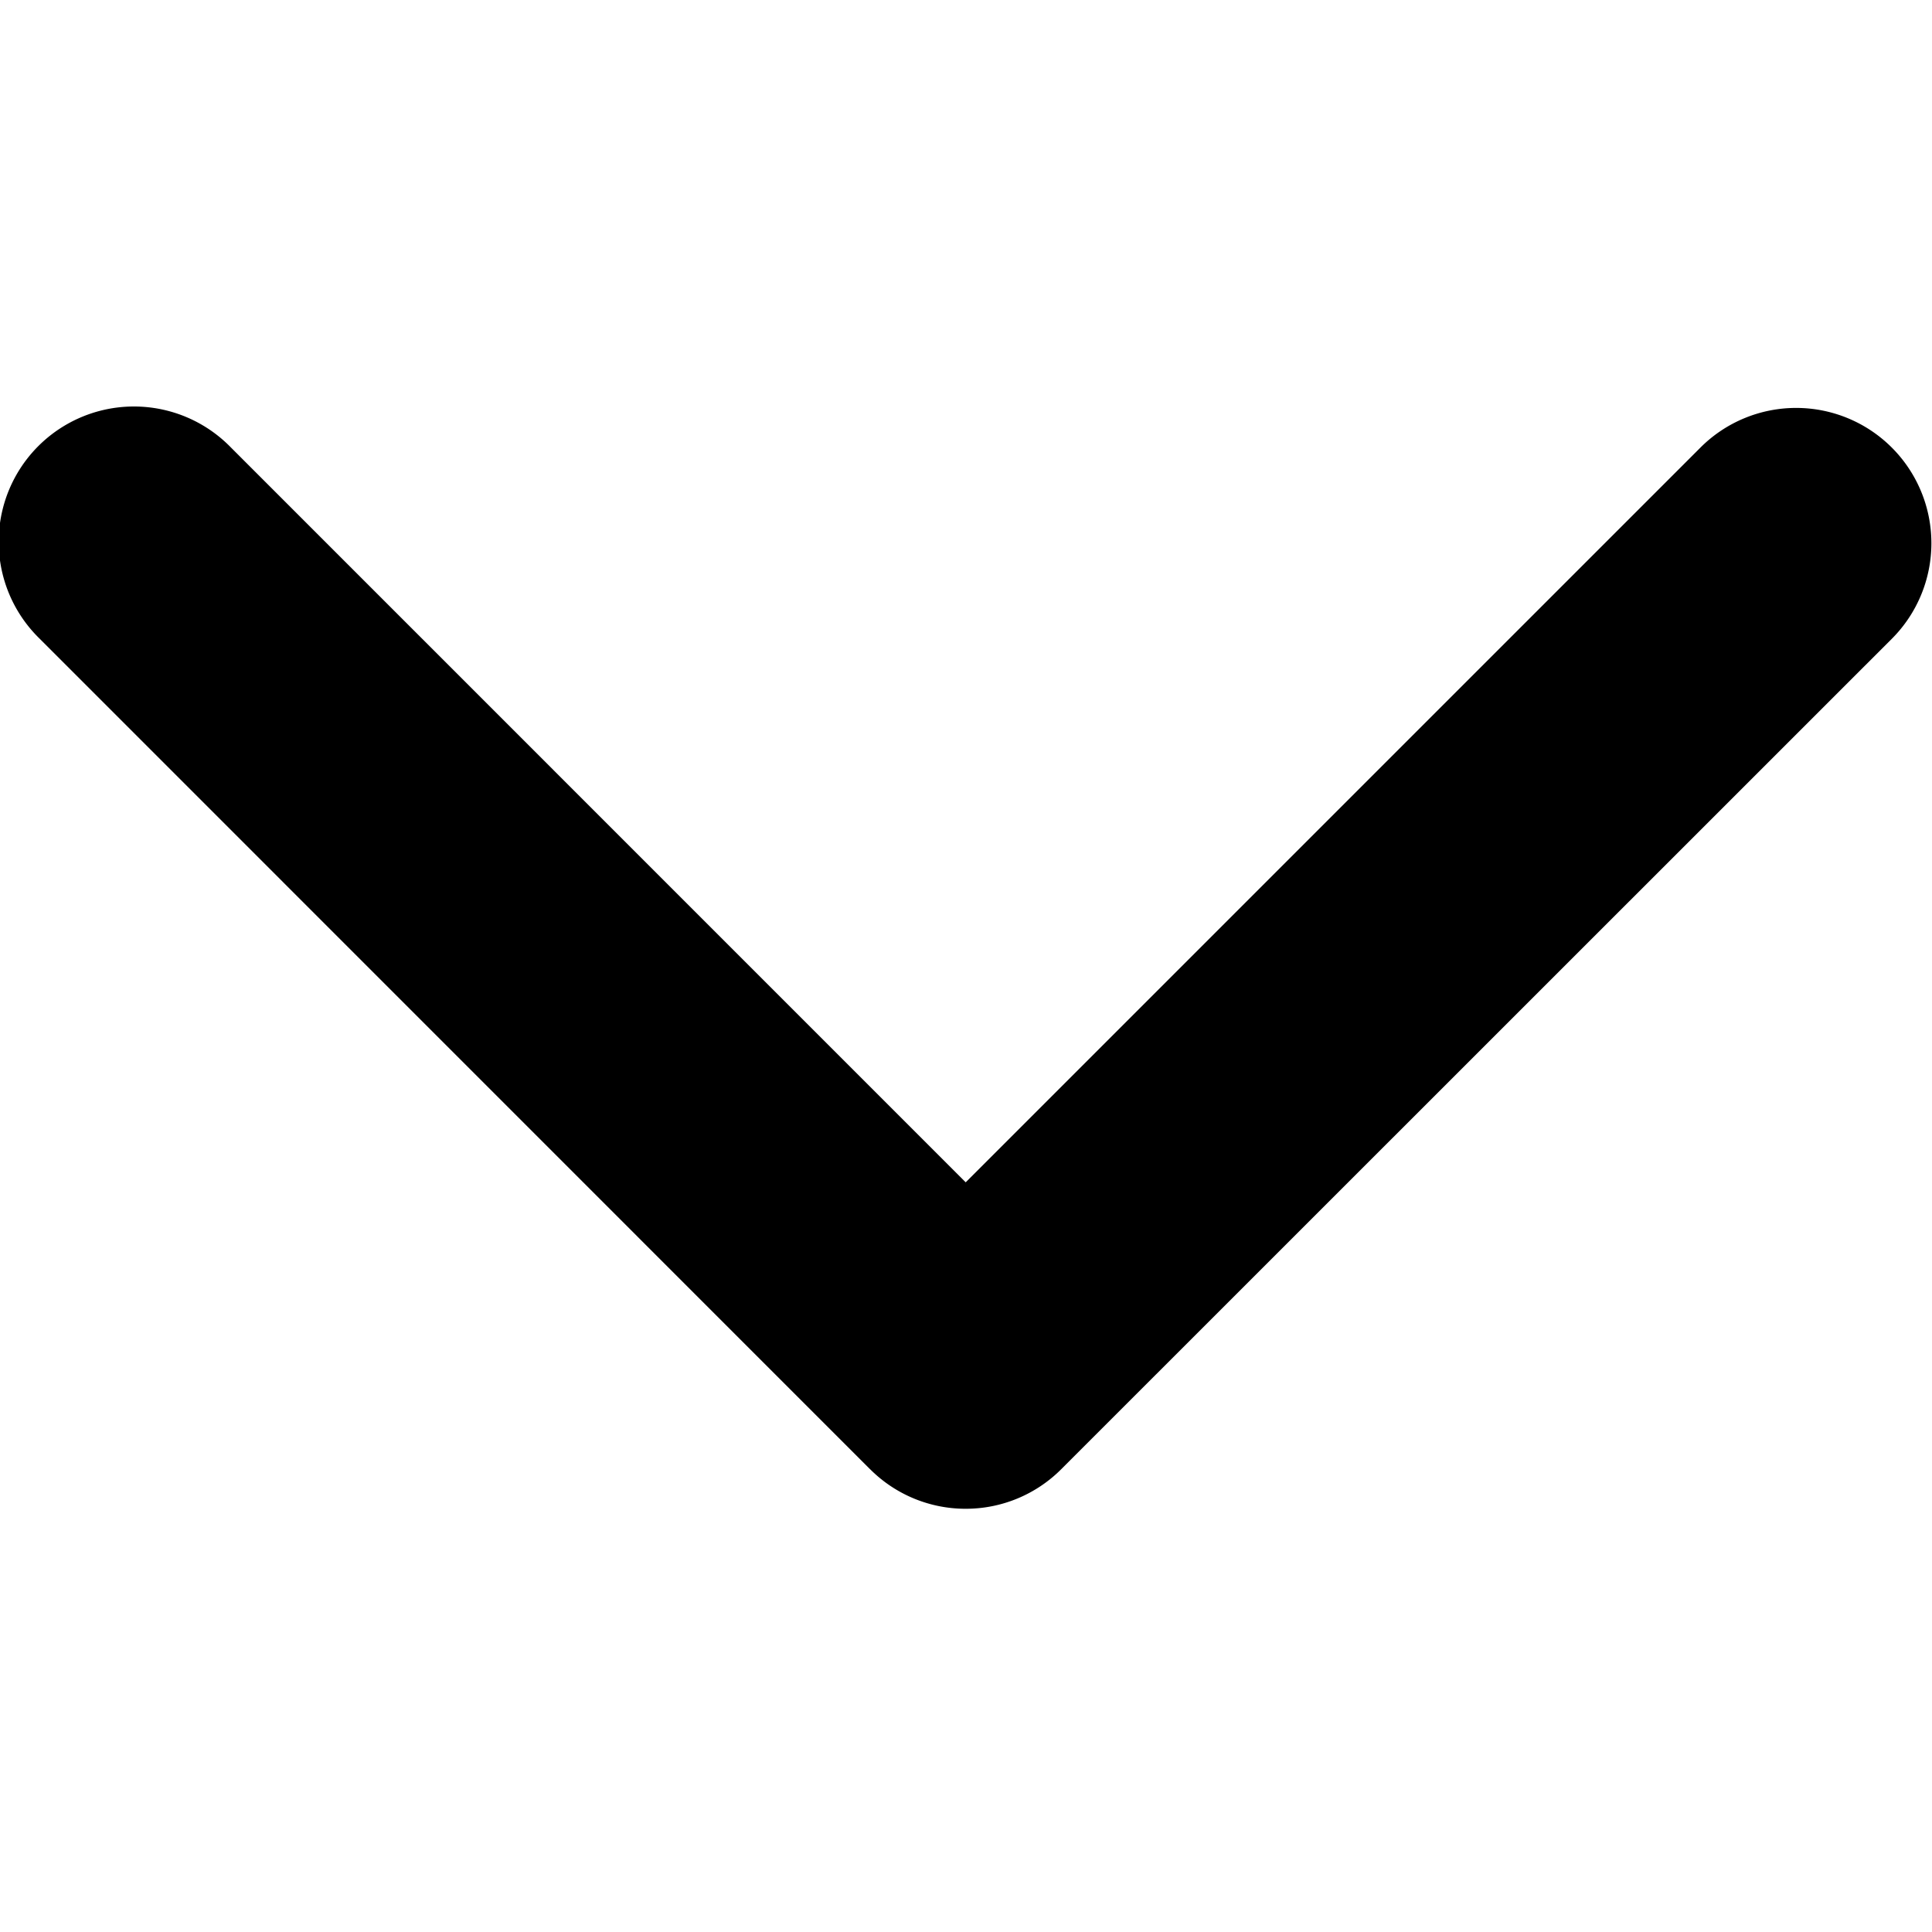 <svg xmlns="http://www.w3.org/2000/svg" width="32" height="32"><path fill="currentColor" fill-rule="evenodd" d="M14.41 24.334L.658 10.58a2.24 2.24 0 1 1 3.167-3.168l12.17 12.171 12.17-12.17a2.24 2.24 0 0 1 3.169 3.168L17.578 24.334a2.232 2.232 0 0 1-1.583.656 2.233 2.233 0 0 1-1.584-.656z"/></svg>